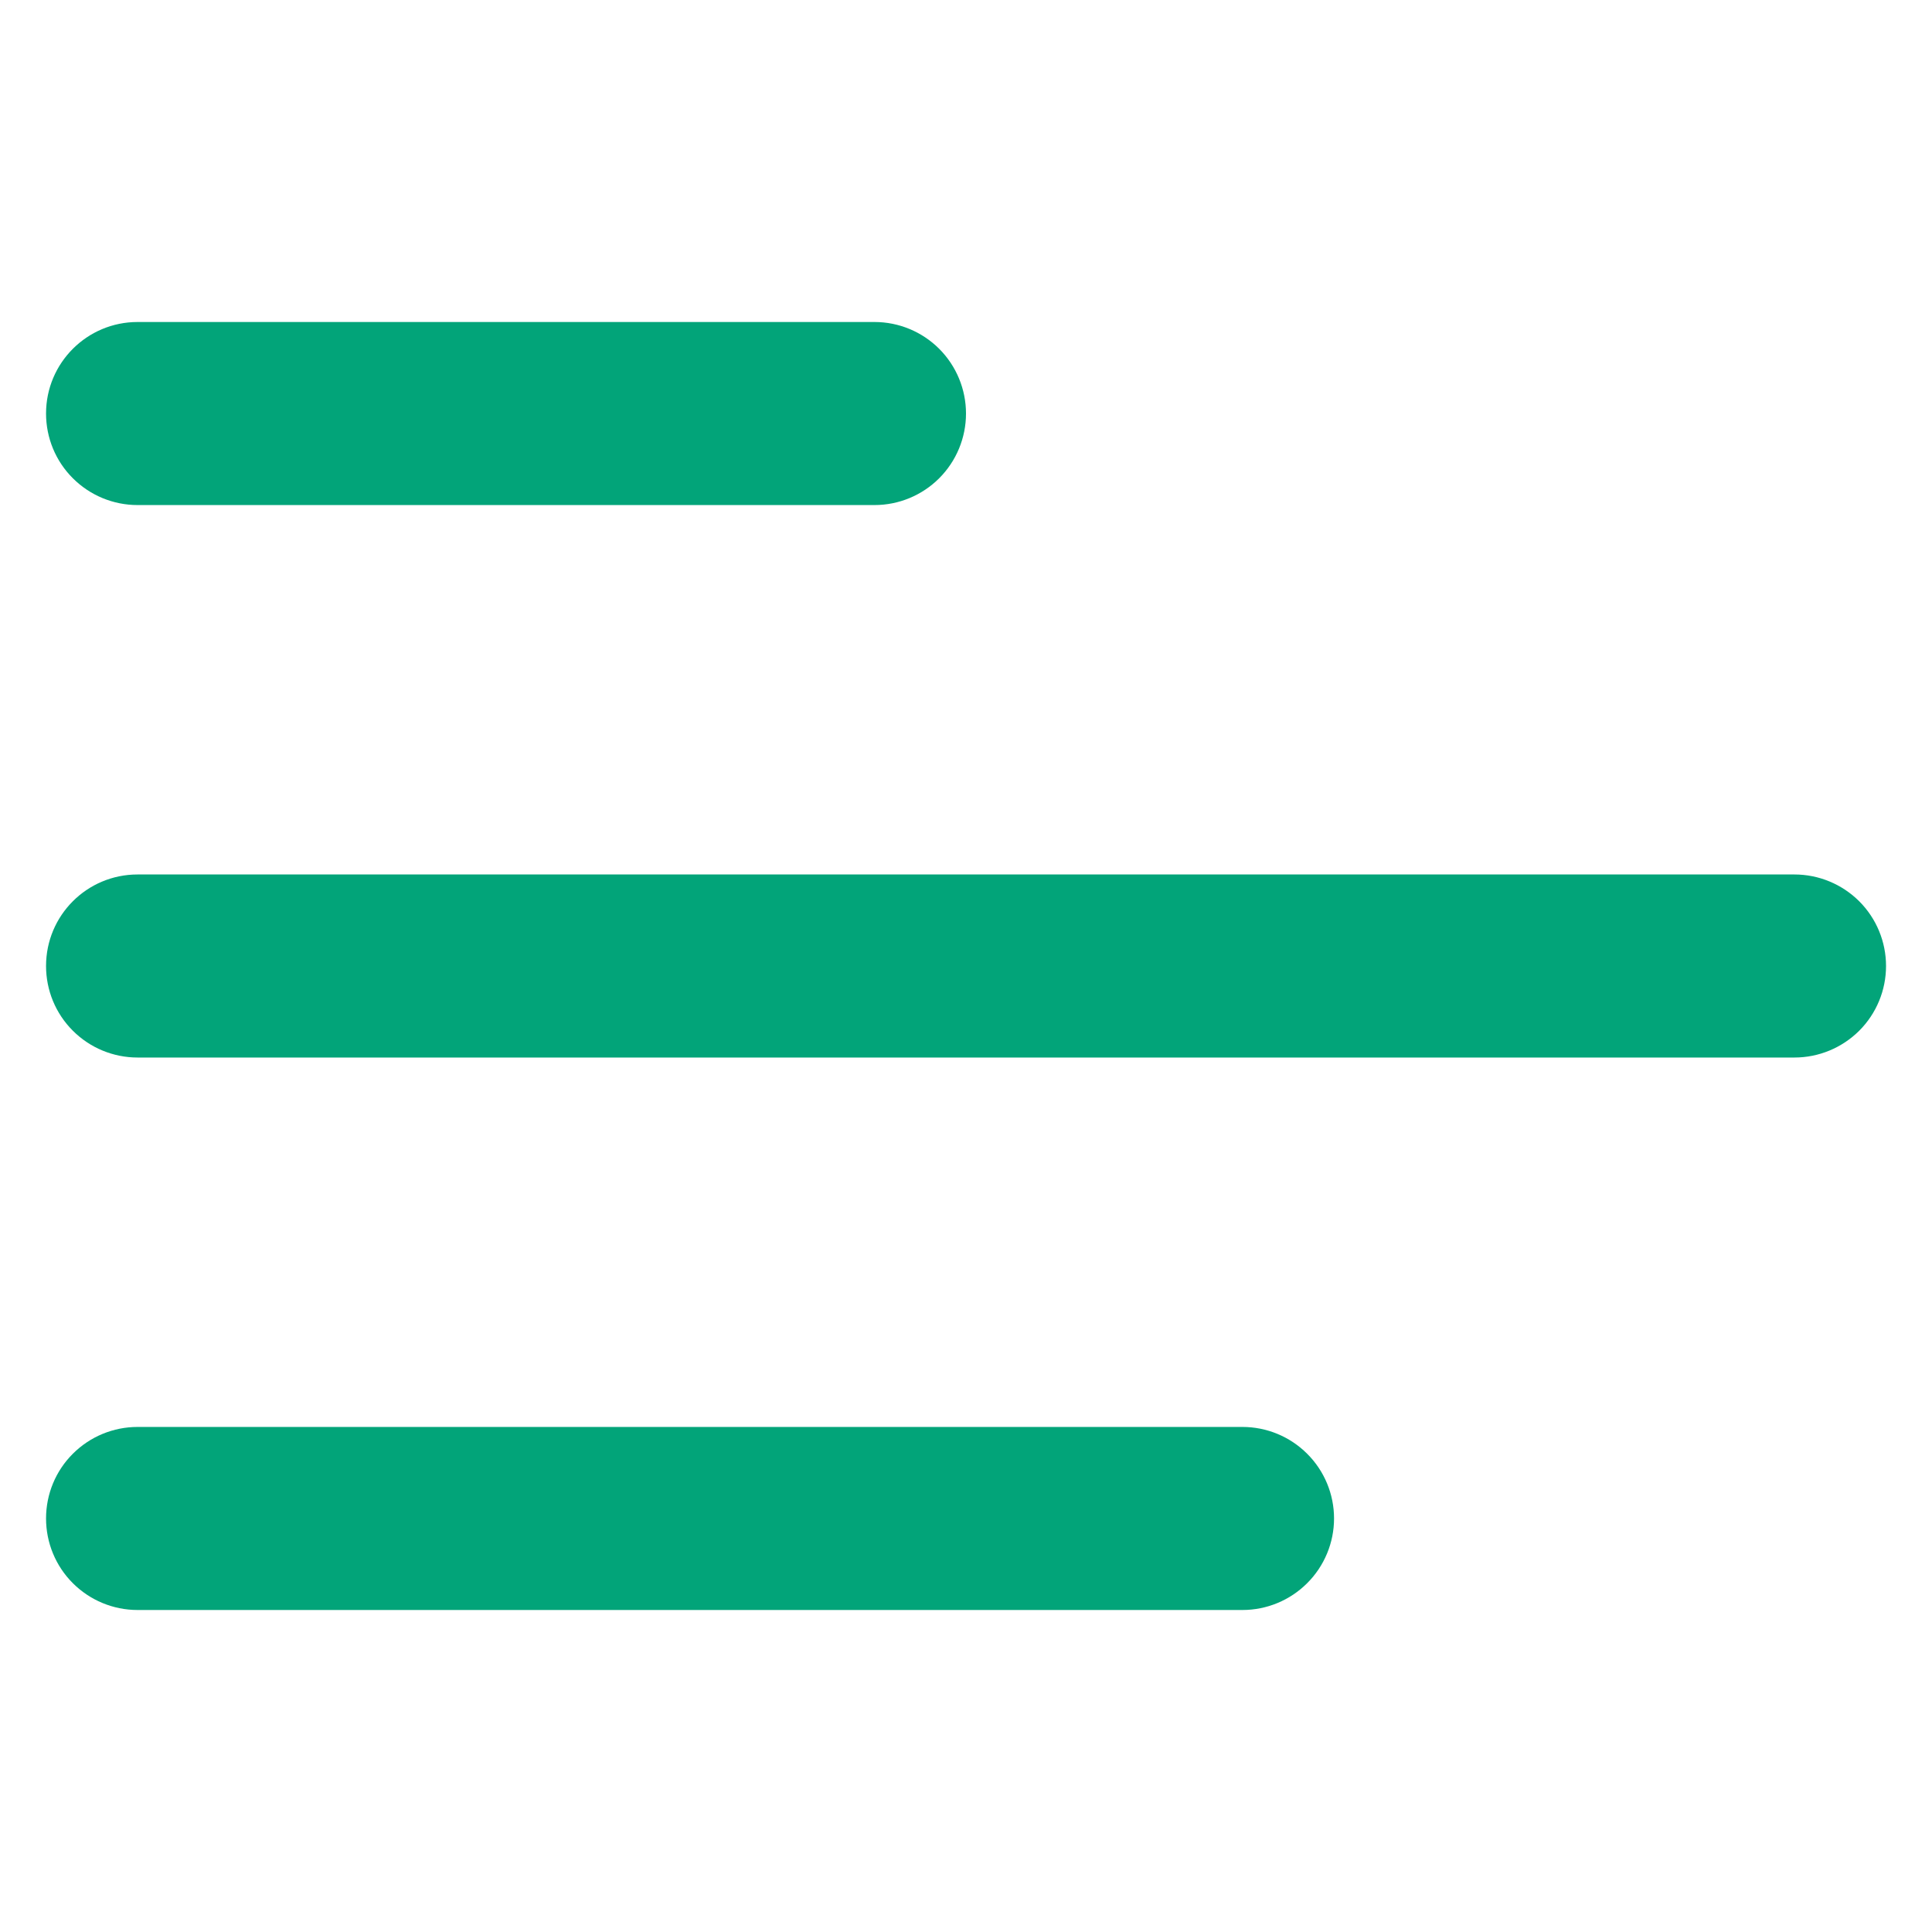 <svg width="24" height="24" viewBox="0 0 24 24" fill="none" xmlns="http://www.w3.org/2000/svg">
<path d="M0.572 5.137C0.572 4.509 1.081 4 1.709 4H10.863C11.165 4 11.454 4.12 11.667 4.333C11.88 4.546 12 4.836 12 5.137C12 5.439 11.88 5.728 11.667 5.941C11.454 6.154 11.165 6.274 10.863 6.274H1.709C1.407 6.274 1.118 6.154 0.905 5.941C0.691 5.728 0.572 5.439 0.572 5.137ZM0.572 12C0.572 11.371 1.081 10.863 1.709 10.863H22.291C22.593 10.863 22.882 10.983 23.096 11.196C23.309 11.409 23.429 11.698 23.429 12C23.429 12.302 23.309 12.591 23.096 12.804C22.882 13.017 22.593 13.137 22.291 13.137H1.709C1.407 13.137 1.118 13.017 0.905 12.804C0.691 12.591 0.572 12.302 0.572 12ZM1.709 17.726C1.407 17.726 1.118 17.846 0.905 18.059C0.691 18.272 0.572 18.561 0.572 18.863C0.572 19.164 0.691 19.454 0.905 19.667C1.118 19.88 1.407 20 1.709 20H15.434C15.736 20 16.025 19.88 16.238 19.667C16.452 19.454 16.572 19.164 16.572 18.863C16.572 18.561 16.452 18.272 16.238 18.059C16.025 17.846 15.736 17.726 15.434 17.726H1.709Z" fill="#02A479"/>
</svg>
